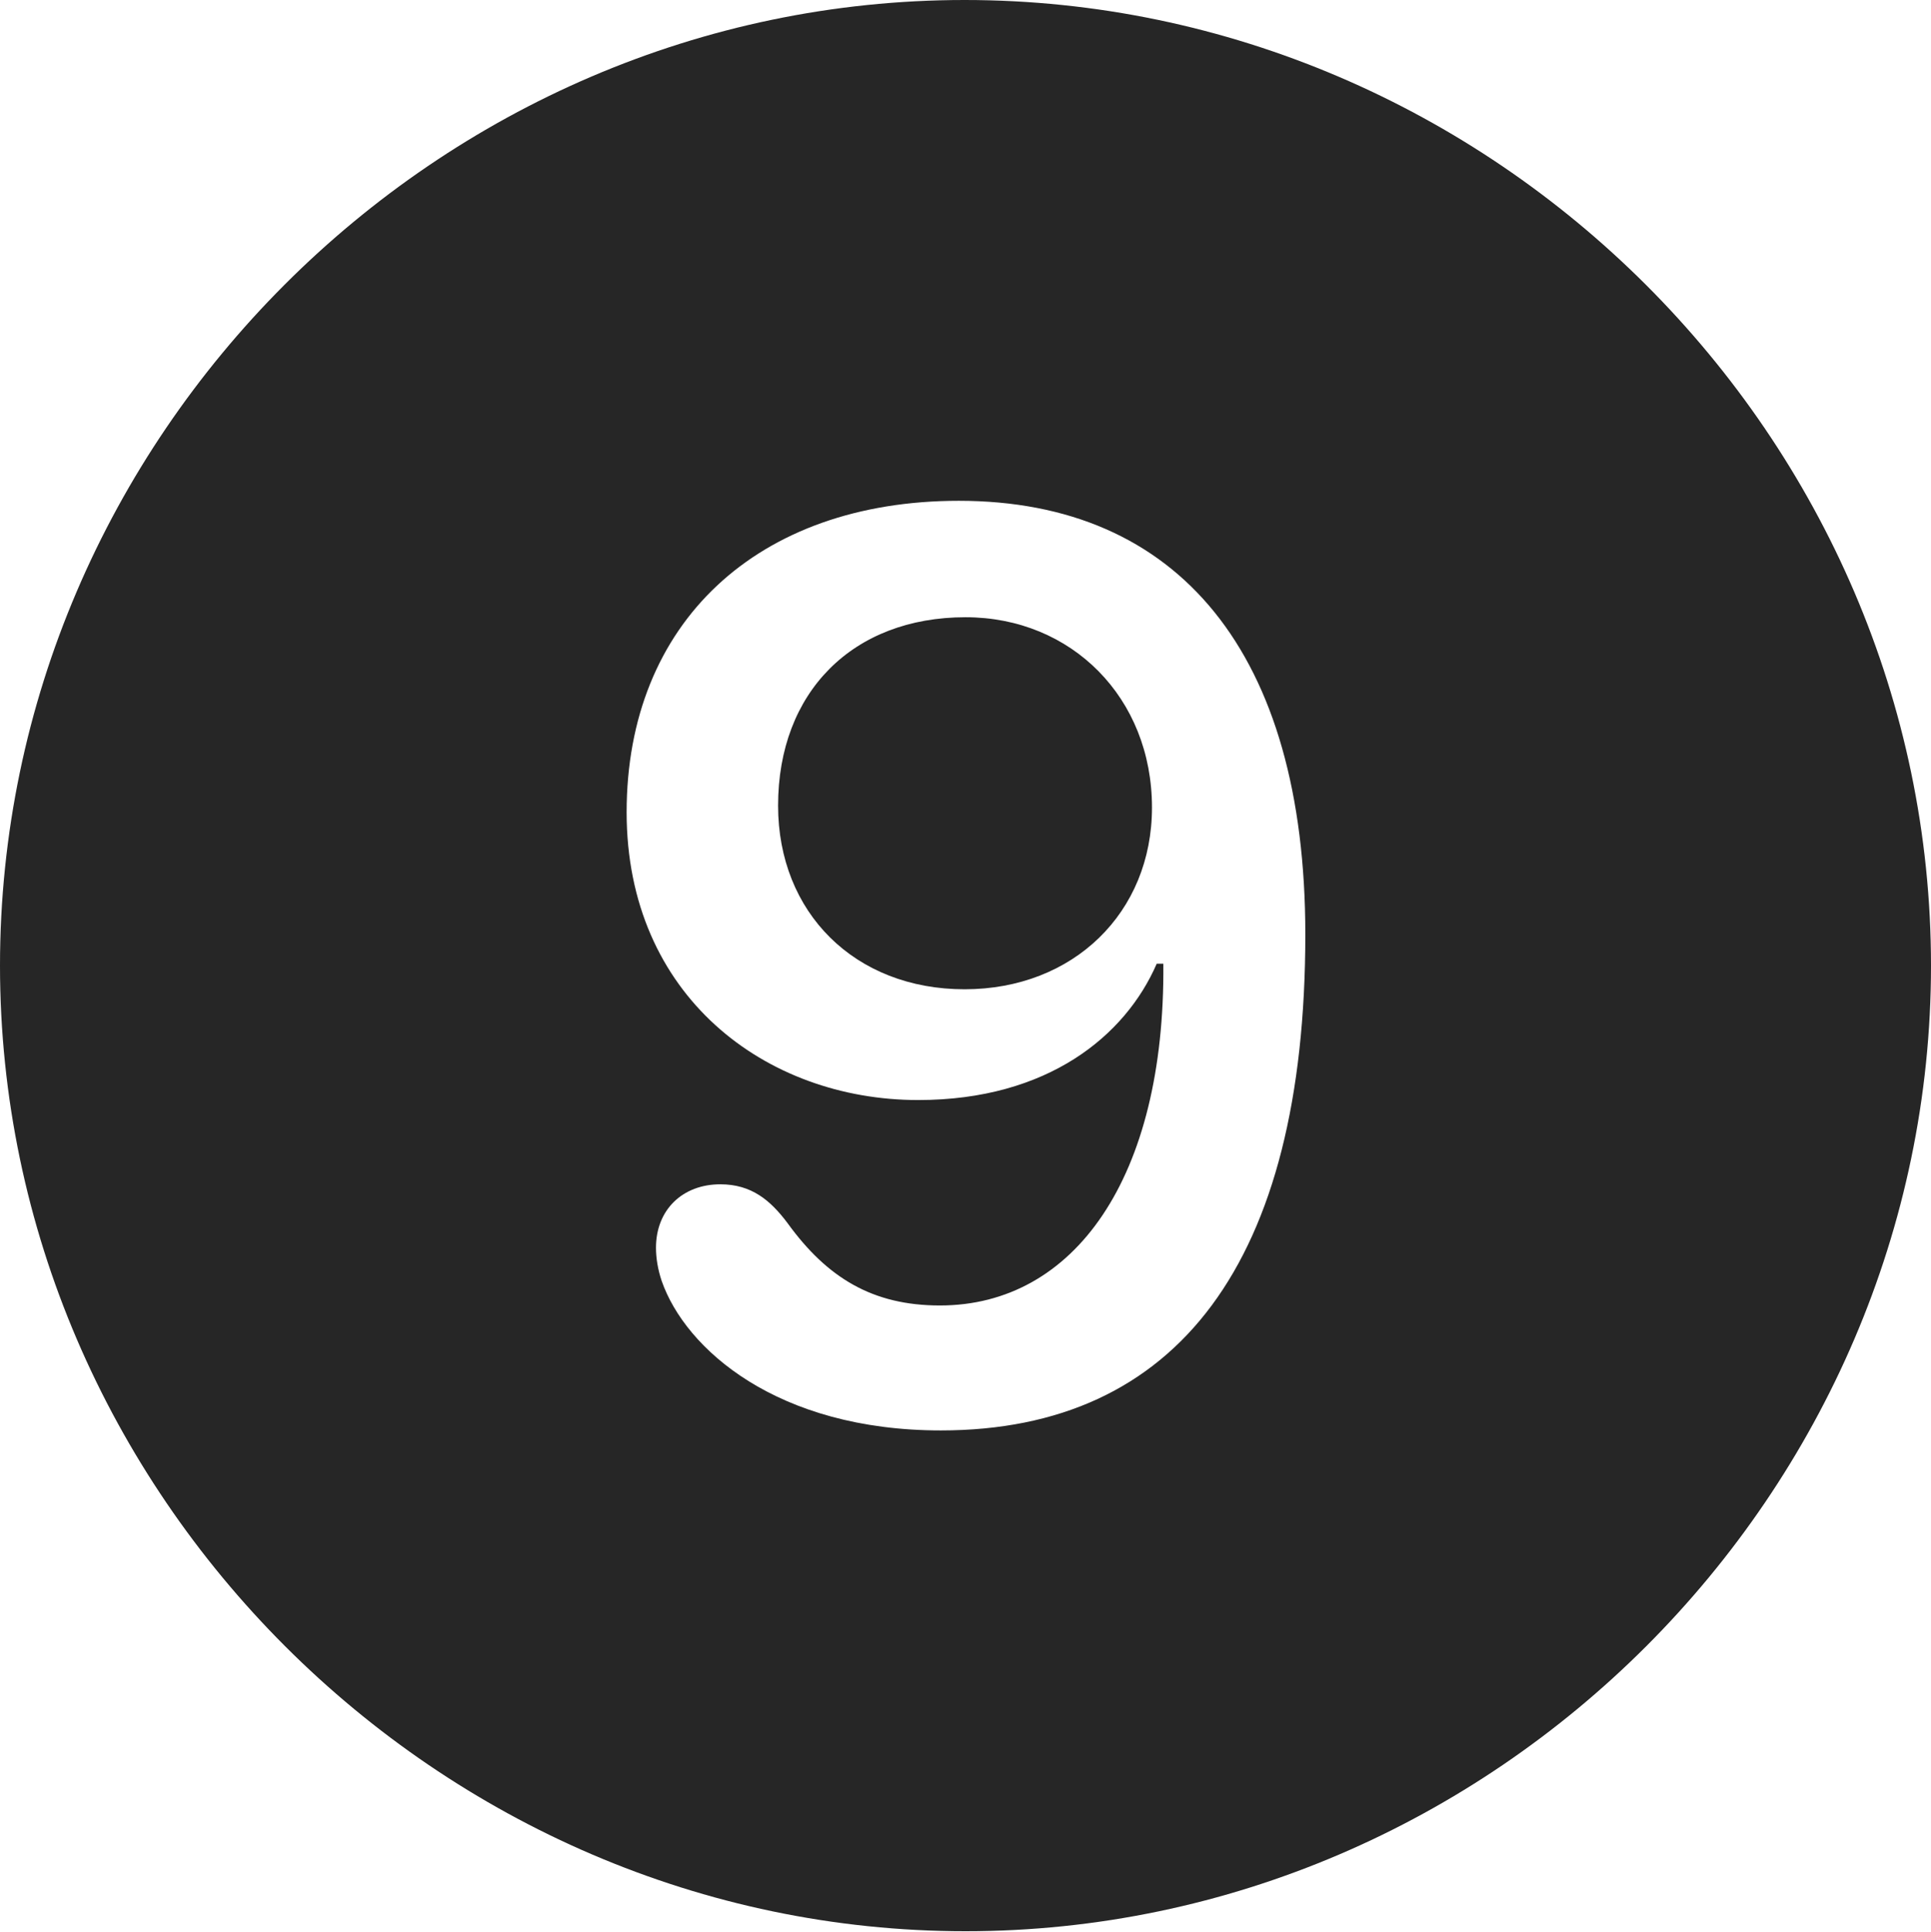 <?xml version="1.0" encoding="UTF-8"?>
<!--Generator: Apple Native CoreSVG 232.5-->
<!DOCTYPE svg
PUBLIC "-//W3C//DTD SVG 1.1//EN"
       "http://www.w3.org/Graphics/SVG/1.1/DTD/svg11.dtd">
<svg version="1.1" xmlns="http://www.w3.org/2000/svg" xmlns:xlink="http://www.w3.org/1999/xlink" width="99.609" height="99.658">
 <g>
  <rect height="99.658" opacity="0" width="99.609" x="0" y="0"/>
  <path d="M99.609 49.805C99.609 77.002 77.051 99.609 49.805 99.609C22.607 99.609 0 77.002 0 49.805C0 22.559 22.559 0 49.756 0C77.002 0 99.609 22.559 99.609 49.805ZM32.324 41.895C32.324 51.367 39.502 56.738 47.363 56.738C54.053 56.738 58.057 53.418 59.668 49.707L60.01 49.707C60.107 60.742 55.42 67.334 48.486 67.334C45.02 67.334 42.676 65.918 40.625 63.086C39.746 61.914 38.77 61.084 37.158 61.084C35.205 61.084 33.838 62.402 33.838 64.356C33.838 64.893 33.935 65.478 34.131 66.064C35.352 69.58 40.088 73.779 48.535 73.779C60.742 73.779 67.334 65.088 67.334 48.193C67.334 33.691 60.791 25.83 49.463 25.83C39.062 25.83 32.324 32.129 32.324 41.895ZM59.424 41.65C59.424 47.07 55.371 51.025 49.756 51.025C44.092 51.025 40.137 47.07 40.137 41.553C40.137 35.693 43.994 31.836 49.805 31.836C55.273 31.836 59.424 35.986 59.424 41.65Z" fill="#000000" fill-opacity="0.85"/>
 </g>
</svg>
